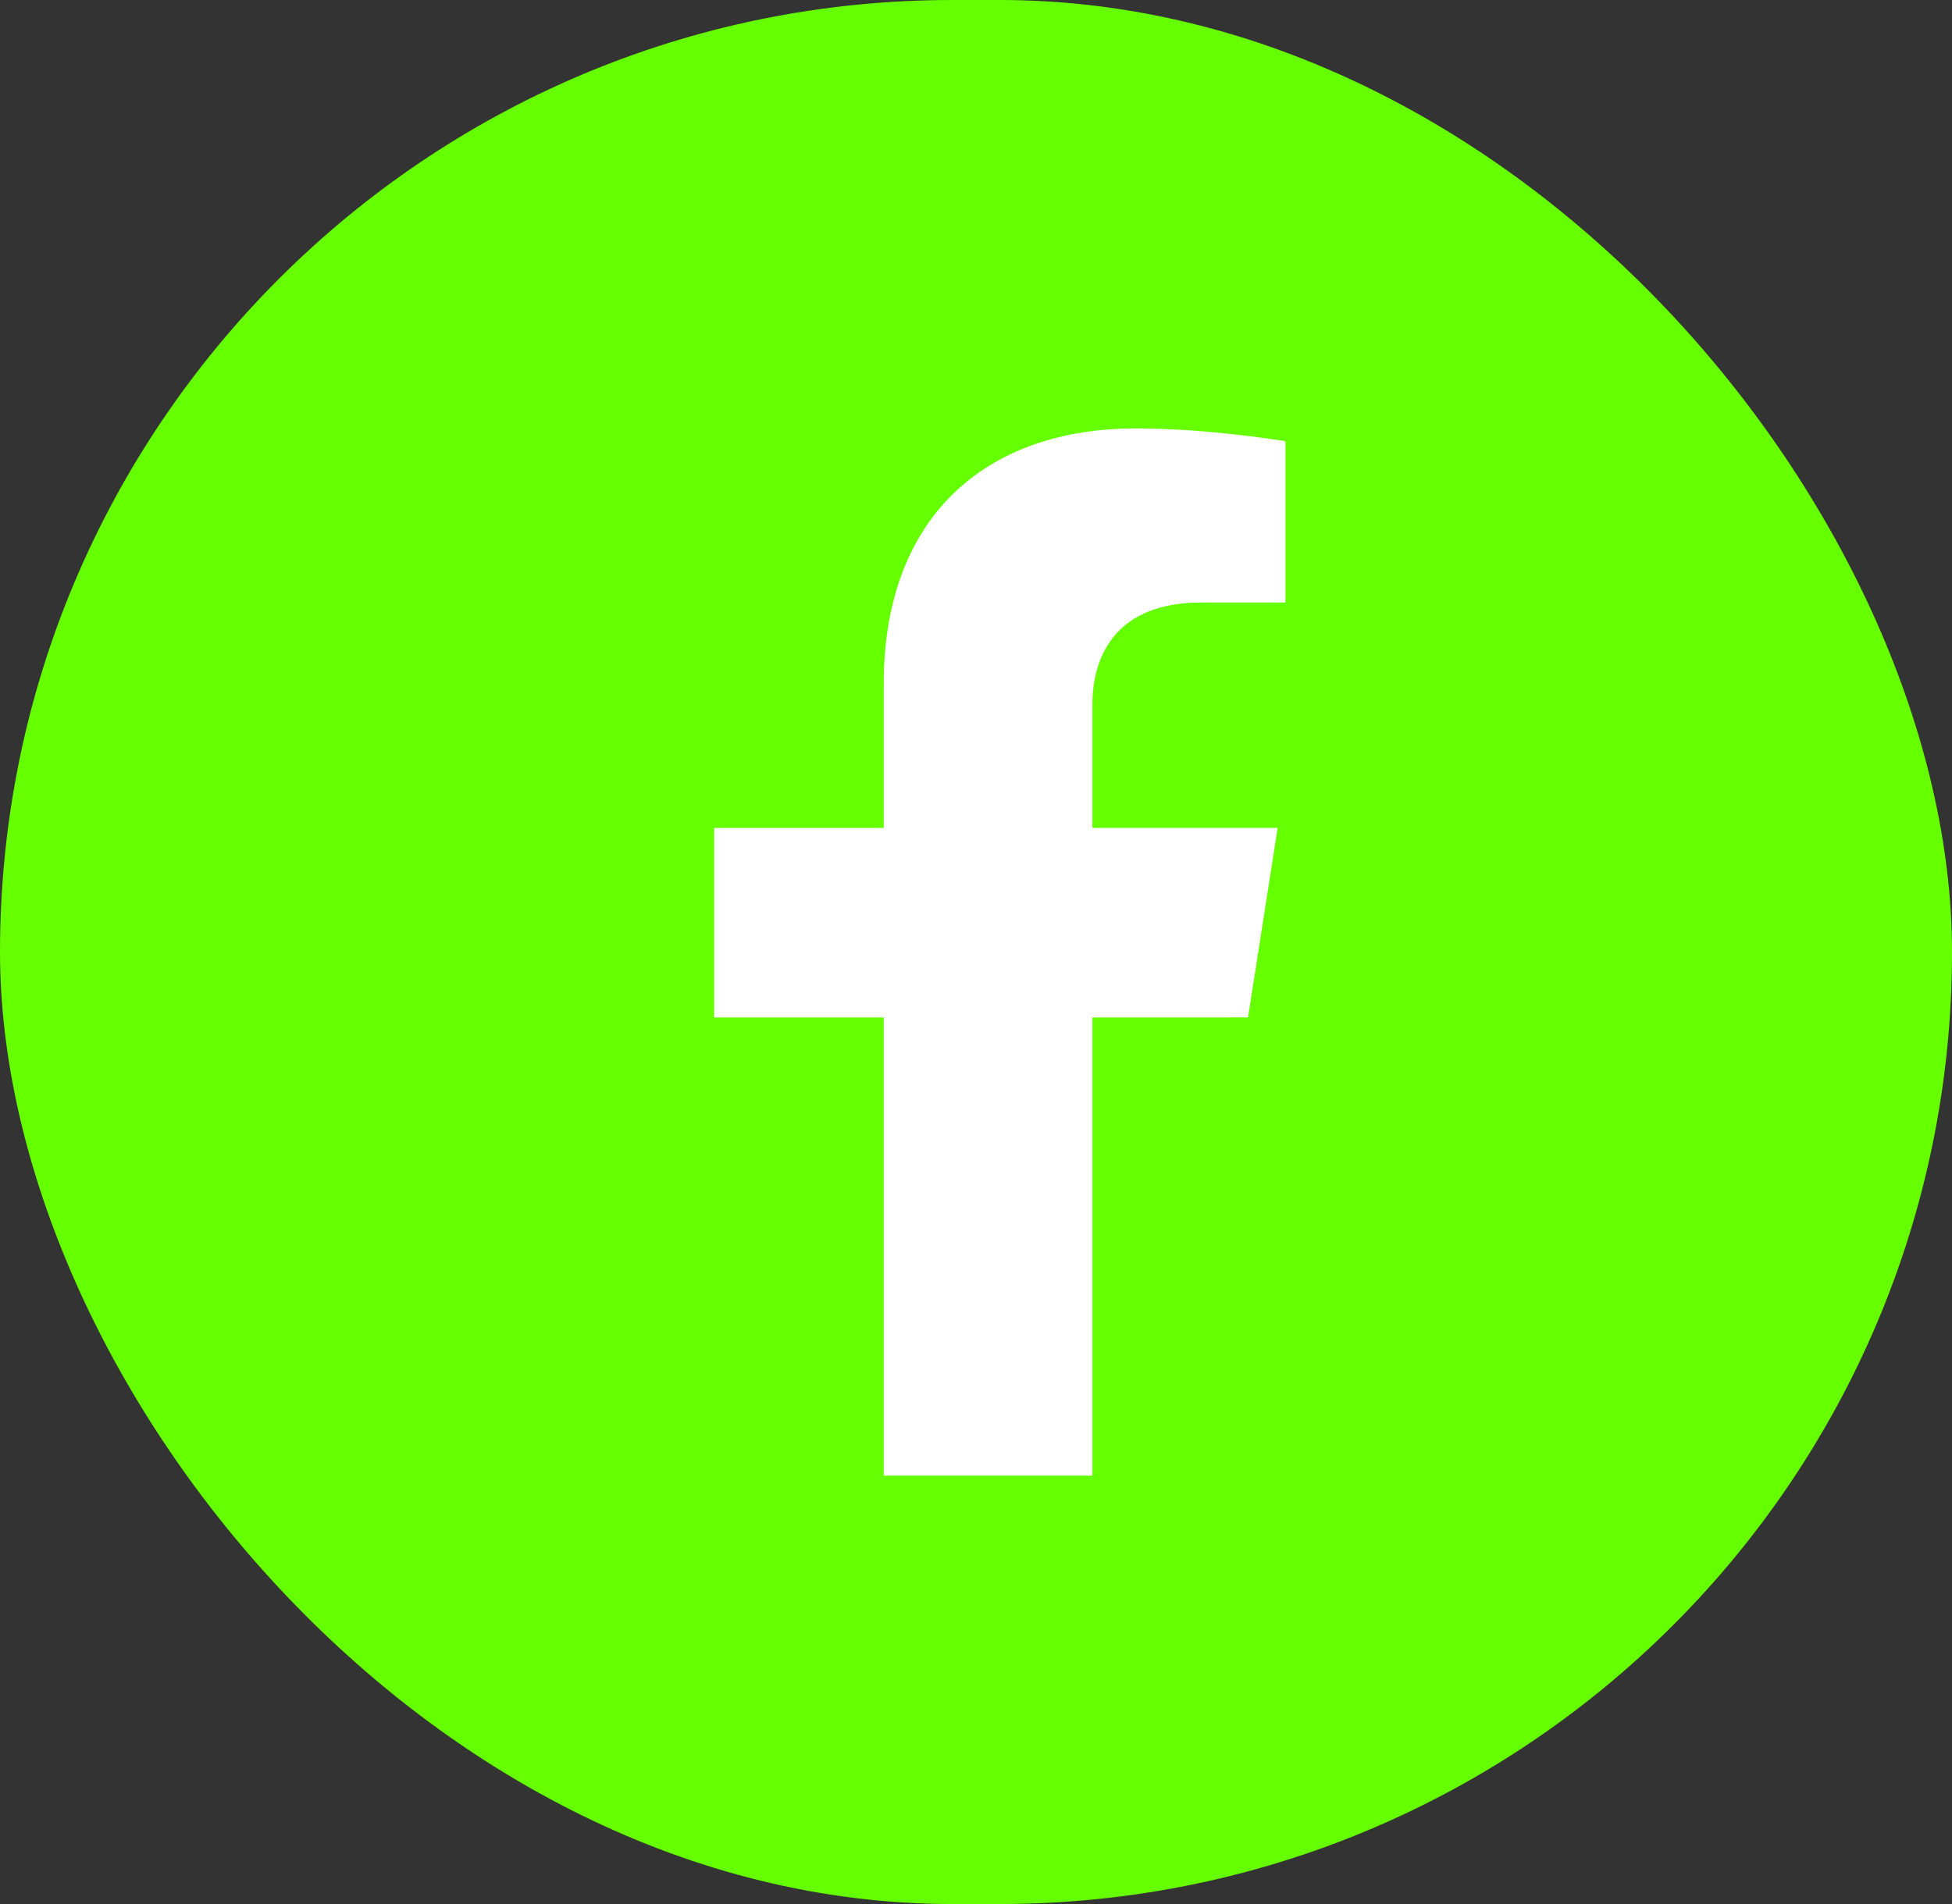 <svg width="41" height="40" viewBox="0 0 41 40" fill="none" xmlns="http://www.w3.org/2000/svg">
<rect x="0" y="0" width="41" height="40" fill="#333333" stroke="none"/>
<rect width="41" height="40" rx="20" fill="#66FF00"/>
<path d="M26.214 21.374L26.836 17.393H22.945V14.809C22.945 13.72 23.488 12.658 25.231 12.658H27V9.269C27 9.269 25.395 9 23.86 9C20.656 9 18.562 10.907 18.562 14.359V17.394H15V21.375H18.562V31H22.945V21.375L26.214 21.374Z" fill="white"/>
</svg>

